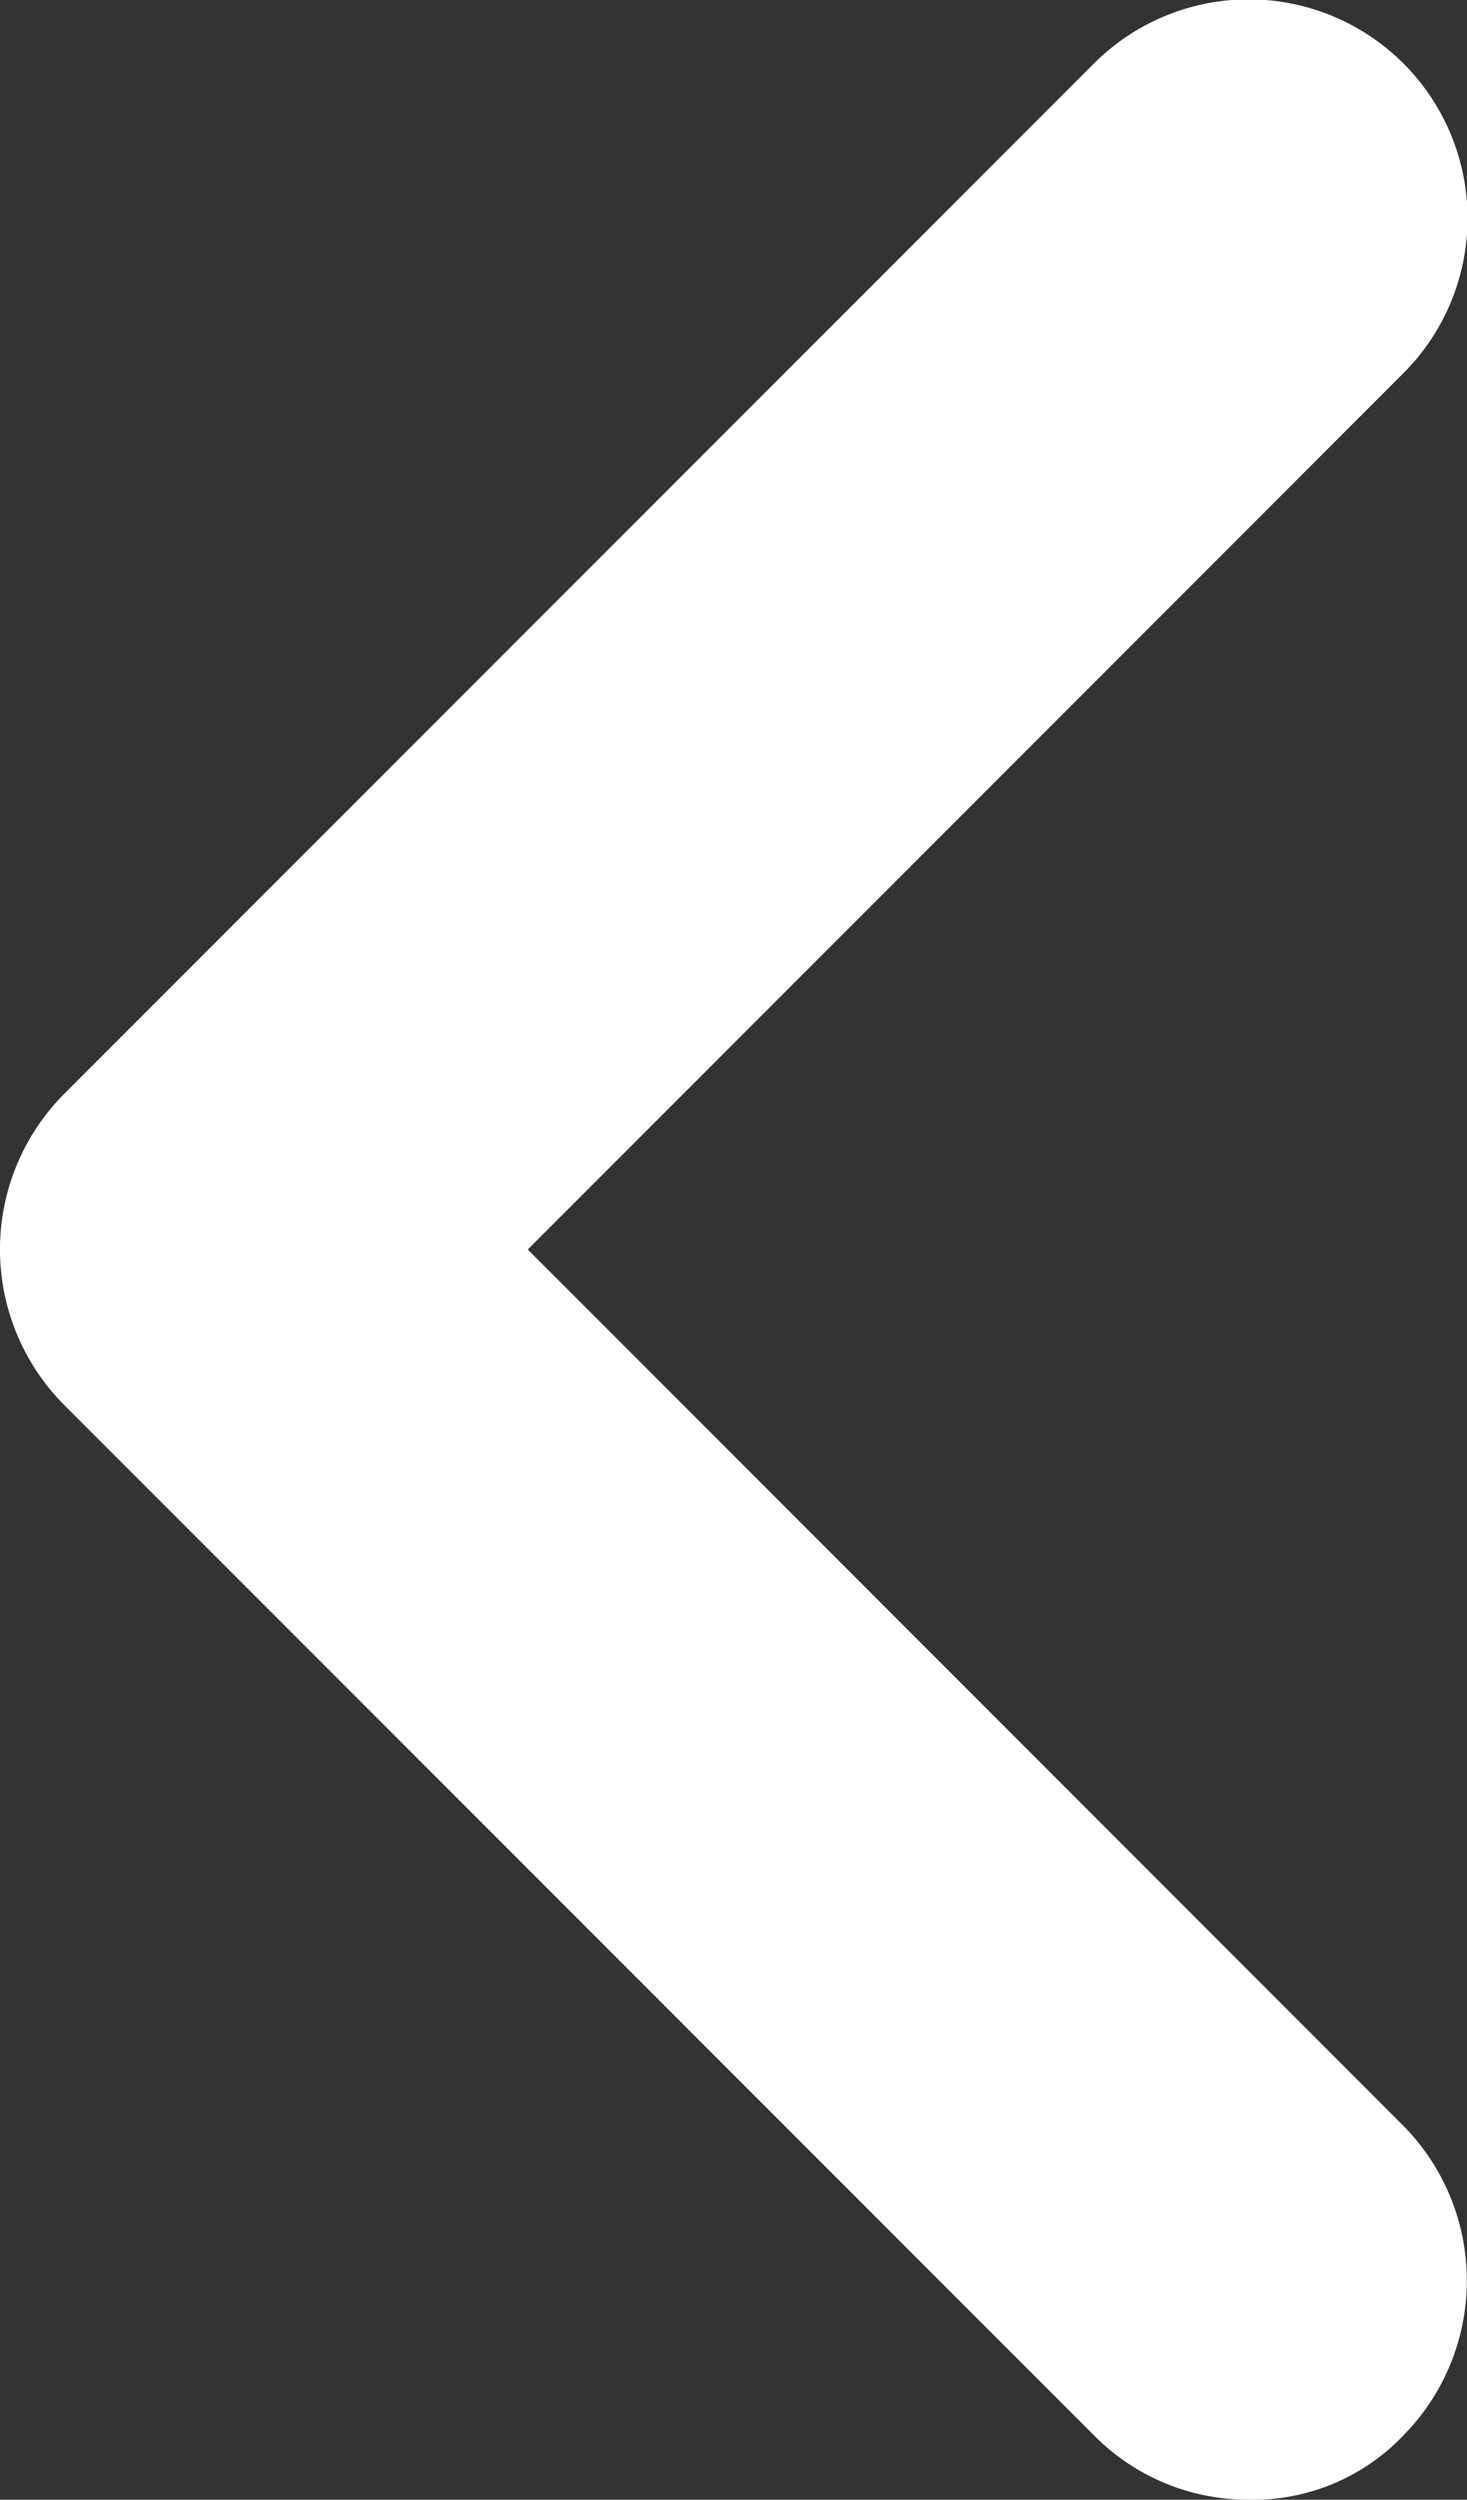 <svg xmlns="http://www.w3.org/2000/svg" width="8.189" height="13.946" viewBox="0 0 8.189 13.946">
  <rect x="0" y="0" width="8.189" height="13.946" fill="#333333" stroke="none"/>
  <path id="Vector" d="M6.971,13.946a1.209,1.209,0,0,1-.864-.359L.354,7.834a1.23,1.23,0,0,1,0-1.727L6.107.354A1.221,1.221,0,0,1,7.834,2.082L2.946,6.971,7.834,11.86a1.23,1.23,0,0,1,0,1.727A1.157,1.157,0,0,1,6.971,13.946Z" fill="#fff"/>
</svg>
